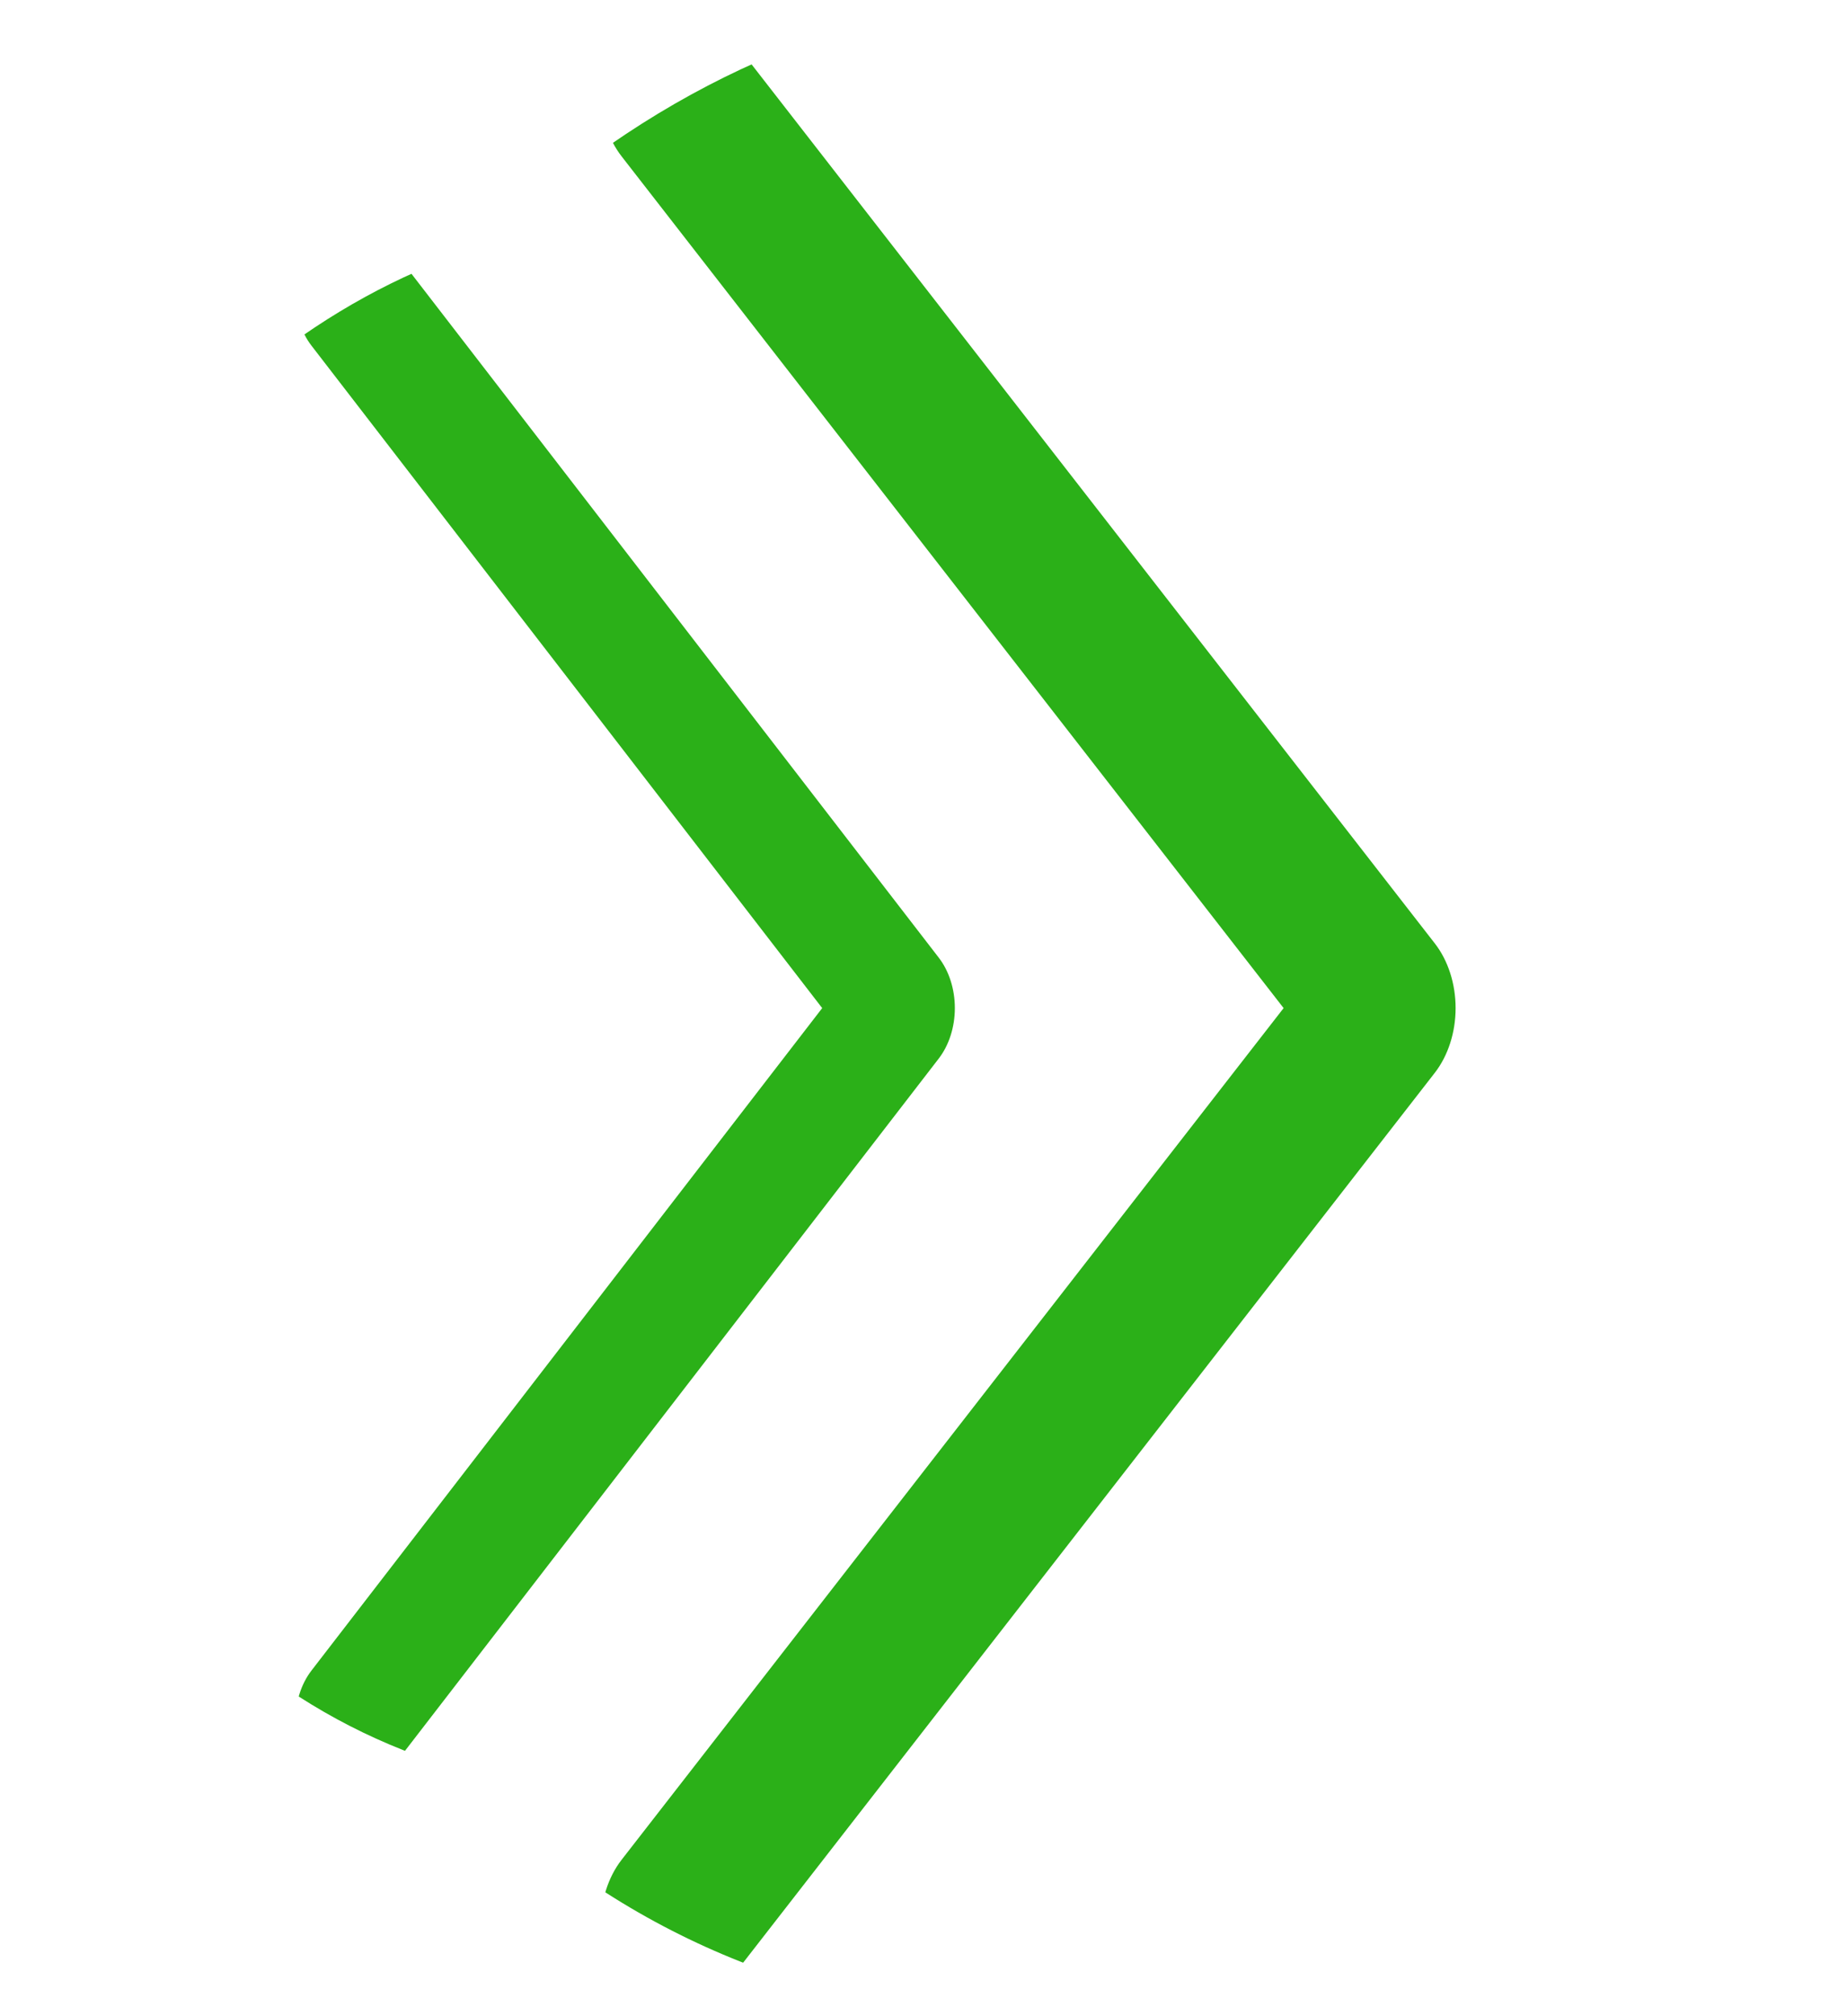 <svg width="33" height="36" viewBox="0 0 33 36" fill="none" xmlns="http://www.w3.org/2000/svg">
<g clip-path="url(#clip0_385_272)">
<path d="M11.107 0.479C10.61 1.118 10.61 2.154 11.107 2.793L22.934 18L11.107 33.206C10.61 33.845 10.61 34.882 11.107 35.521C11.604 36.16 12.41 36.16 12.907 35.521L25.634 19.157C25.873 18.85 26.007 18.433 26.007 18C26.007 17.566 25.873 17.149 25.634 16.843L12.907 0.479C12.41 -0.16 11.604 -0.16 11.107 0.479Z" fill="#2BB018"/>
</g>
<g clip-path="url(#clip1_385_272)">
<path d="M5.566 4.373C5.182 4.87 5.182 5.676 5.566 6.173L14.69 18L5.566 29.827C5.182 30.324 5.182 31.13 5.566 31.627C5.949 32.124 6.571 32.124 6.954 31.627L16.773 18.9C16.957 18.661 17.06 18.337 17.06 18C17.06 17.662 16.957 17.338 16.773 17.1L6.954 4.373C6.571 3.876 5.949 3.876 5.566 4.373Z" fill="#2BB018"/>
</g>
<defs>
<clipPath id="clip0_385_272">
<rect x="4.371" y="36" width="36" height="28" rx="14" transform="rotate(-90 4.371 36)" fill="white"/>
</clipPath>
<clipPath id="clip1_385_272">
<rect x="0.369" y="32" width="28" height="21.6" rx="10.8" transform="rotate(-90 0.369 32)" fill="white"/>
</clipPath>
</defs>
</svg>
